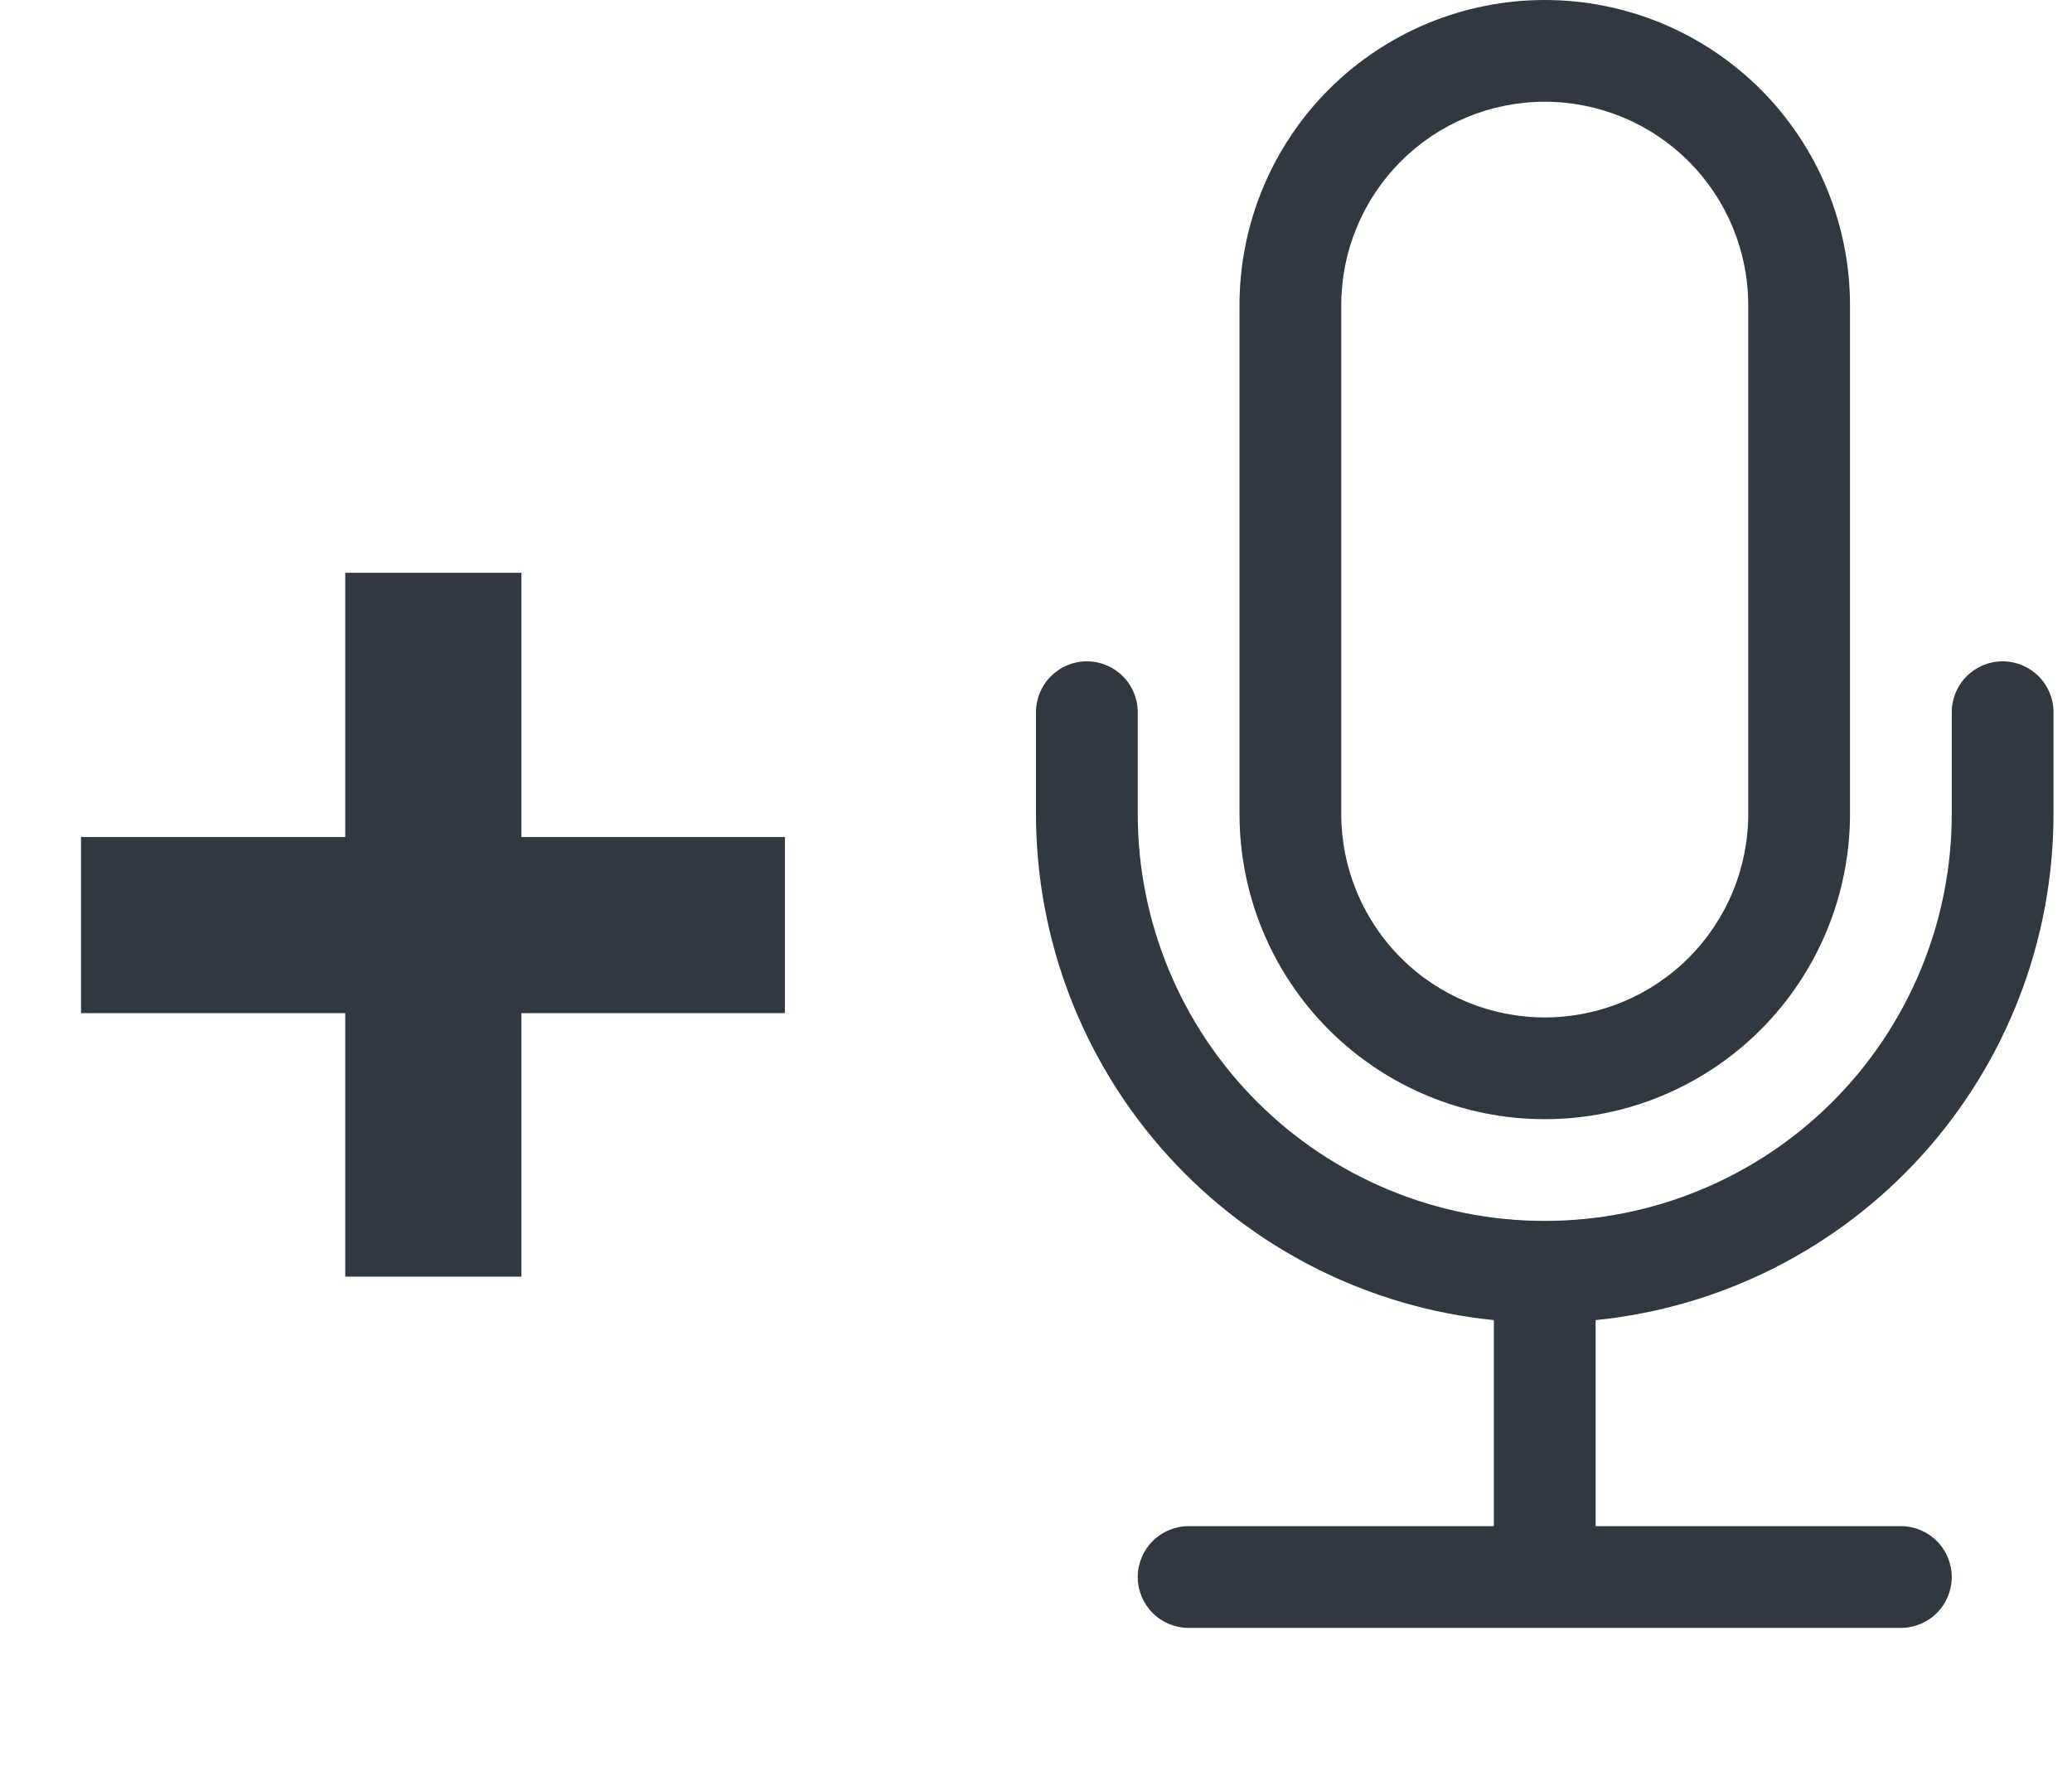 <svg width="56" height="48" viewBox="0 0 56 48" fill="none" xmlns="http://www.w3.org/2000/svg">
<path d="M9.331 22.623V15.482H14.092V22.623H21.214V27.384H14.092V34.506H9.331V27.384H2.19V22.623H9.331Z" fill="#303841"/>
<path d="M29.375 17.875C29.74 17.875 30.089 18.02 30.347 18.278C30.605 18.536 30.75 18.885 30.75 19.25V22C30.75 24.917 31.909 27.715 33.972 29.778C36.035 31.841 38.833 33 41.75 33C44.667 33 47.465 31.841 49.528 29.778C51.591 27.715 52.75 24.917 52.75 22V19.25C52.75 18.885 52.895 18.536 53.153 18.278C53.411 18.02 53.76 17.875 54.125 17.875C54.49 17.875 54.839 18.02 55.097 18.278C55.355 18.536 55.5 18.885 55.5 19.25V22C55.5 25.409 54.234 28.696 51.947 31.224C49.661 33.752 46.517 35.34 43.125 35.681V41.25H51.375C51.74 41.25 52.089 41.395 52.347 41.653C52.605 41.911 52.75 42.26 52.75 42.625C52.75 42.99 52.605 43.339 52.347 43.597C52.089 43.855 51.74 44 51.375 44H32.125C31.76 44 31.411 43.855 31.153 43.597C30.895 43.339 30.75 42.99 30.75 42.625C30.75 42.26 30.895 41.911 31.153 41.653C31.411 41.395 31.76 41.25 32.125 41.25H40.375V35.681C36.983 35.34 33.839 33.752 31.553 31.224C29.266 28.696 28 25.409 28 22V19.25C28 18.885 28.145 18.536 28.403 18.278C28.661 18.02 29.01 17.875 29.375 17.875Z" fill="#303841"/>
<path d="M47.25 22C47.25 23.459 46.67 24.858 45.639 25.889C44.608 26.921 43.209 27.5 41.75 27.5C40.291 27.5 38.892 26.921 37.861 25.889C36.83 24.858 36.25 23.459 36.25 22V8.25C36.25 6.791 36.83 5.392 37.861 4.361C38.892 3.329 40.291 2.75 41.75 2.75C43.209 2.75 44.608 3.329 45.639 4.361C46.67 5.392 47.25 6.791 47.25 8.25V22ZM41.75 0C39.562 0 37.464 0.869 35.916 2.416C34.369 3.964 33.5 6.062 33.5 8.25V22C33.5 24.188 34.369 26.287 35.916 27.834C37.464 29.381 39.562 30.25 41.75 30.25C43.938 30.25 46.036 29.381 47.584 27.834C49.131 26.287 50 24.188 50 22V8.25C50 6.062 49.131 3.964 47.584 2.416C46.036 0.869 43.938 0 41.75 0Z" fill="#303841"/>
</svg>
